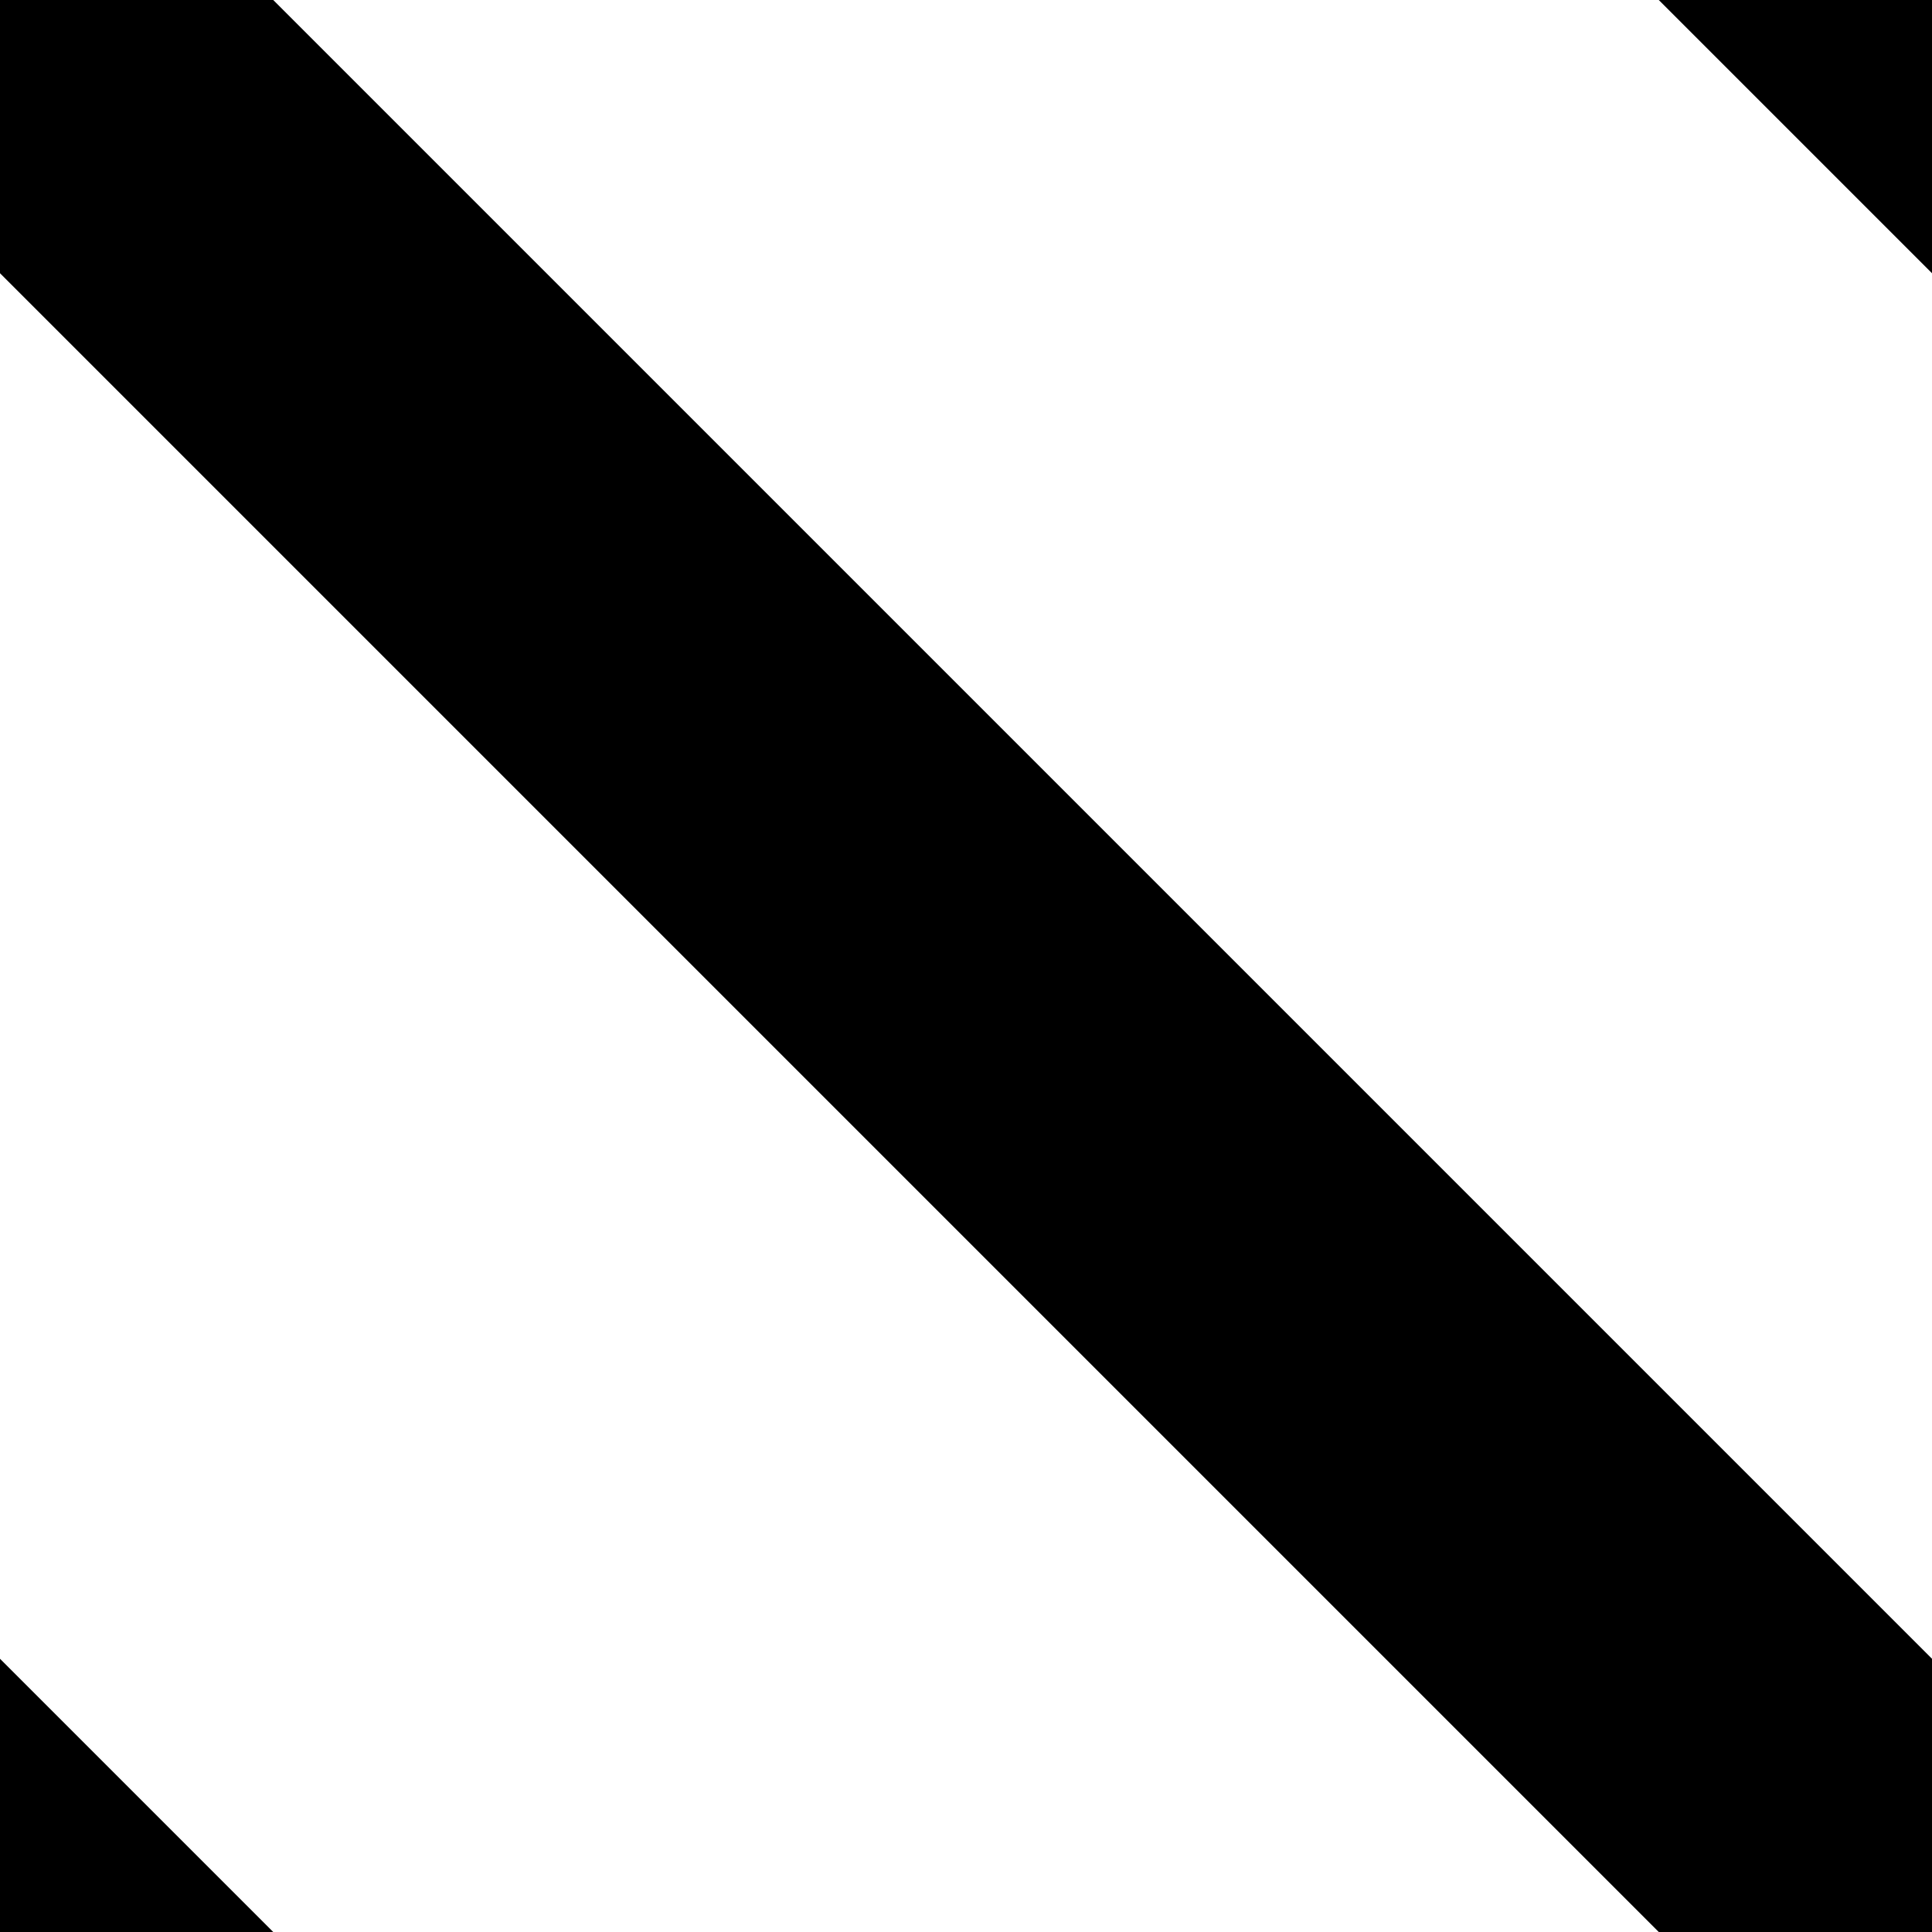 <svg height="5" viewBox="0 0 5 5" width="5" xmlns="http://www.w3.org/2000/svg"><g fill="none" fill-rule="evenodd" stroke="%FILLCOLOR%" stroke-linecap="square"><path d="m-.5-.5 6 6"/><path d="m2.5-2.5 5 5"/><path d="m-2.5 2.5 5 5"/></g></svg>
